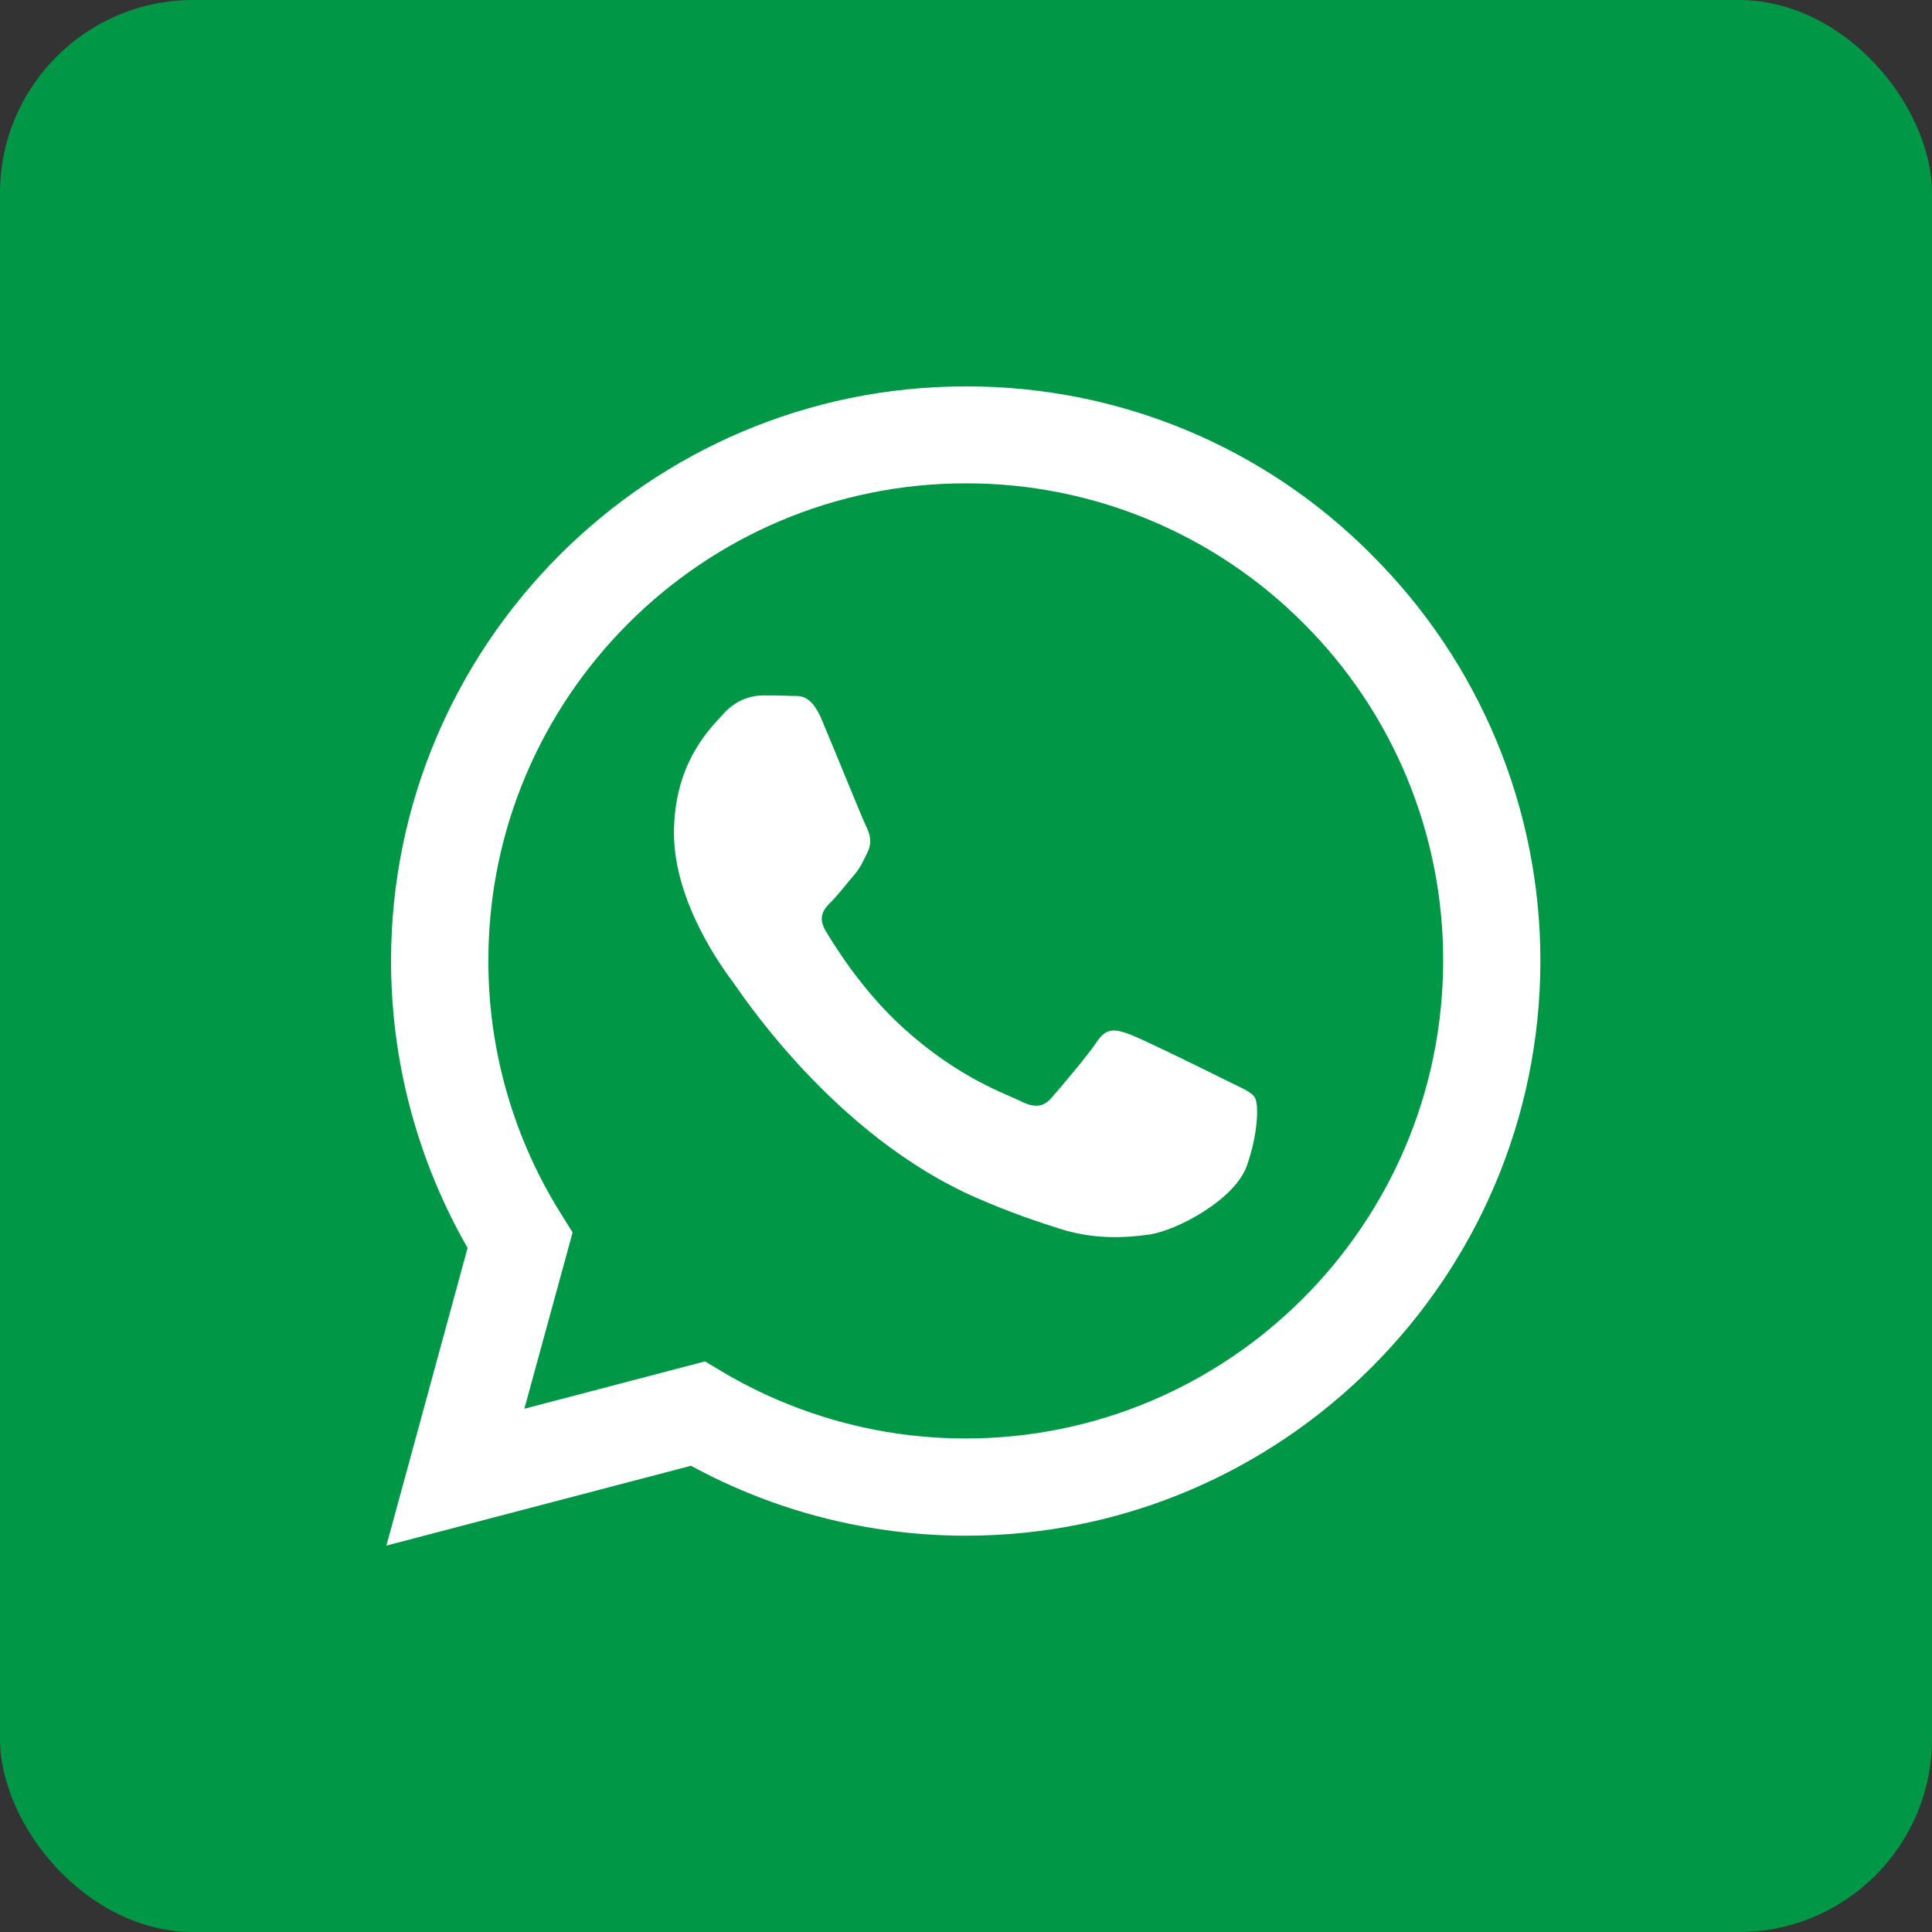 <svg width="40" height="40" viewBox="0 0 40 40" fill="none" xmlns="http://www.w3.org/2000/svg">
<rect x="0" y="0" width="40" height="40" fill="#333333" stroke="none"/>
<rect width="40" height="40" rx="4" fill="#009846"/>
<g clip-path="url(#clip0)">
<path d="M28.401 11.489C27.301 10.379 25.991 9.498 24.547 8.899C23.103 8.3 21.554 7.995 19.991 8C13.441 8 8.102 13.337 8.096 19.889C8.096 21.988 8.645 24.029 9.681 25.837L8 32L14.306 30.347C16.05 31.296 18.005 31.794 19.991 31.795H19.997C26.549 31.795 31.886 26.458 31.892 19.9C31.893 18.337 31.586 16.789 30.986 15.345C30.387 13.902 29.508 12.591 28.4 11.489H28.401ZM19.991 29.782C18.22 29.782 16.481 29.305 14.957 28.402L14.597 28.186L10.856 29.167L11.855 25.517L11.621 25.141C10.631 23.566 10.107 21.743 10.111 19.883C10.111 14.444 14.546 10.007 19.997 10.007C21.296 10.005 22.582 10.259 23.782 10.757C24.981 11.254 26.071 11.983 26.987 12.904C27.907 13.82 28.636 14.91 29.132 16.109C29.628 17.309 29.882 18.595 29.879 19.894C29.873 25.352 25.438 29.782 19.991 29.782ZM25.413 22.381C25.118 22.232 23.659 21.514 23.384 21.412C23.111 21.314 22.912 21.263 22.716 21.56C22.517 21.856 21.947 22.529 21.776 22.723C21.605 22.922 21.428 22.945 21.131 22.798C20.835 22.648 19.877 22.336 18.743 21.32C17.858 20.533 17.265 19.558 17.088 19.262C16.918 18.965 17.072 18.806 17.221 18.658C17.351 18.526 17.516 18.31 17.665 18.139C17.814 17.968 17.864 17.842 17.962 17.644C18.059 17.443 18.012 17.272 17.939 17.123C17.864 16.975 17.271 15.509 17.021 14.918C16.781 14.335 16.537 14.416 16.354 14.408C16.183 14.398 15.983 14.398 15.784 14.398C15.633 14.401 15.485 14.436 15.348 14.5C15.211 14.564 15.09 14.655 14.99 14.768C14.717 15.065 13.954 15.784 13.954 17.249C13.954 18.715 15.018 20.123 15.168 20.323C15.316 20.522 17.259 23.521 20.243 24.811C20.948 25.118 21.503 25.3 21.936 25.438C22.649 25.666 23.293 25.631 23.805 25.558C24.375 25.471 25.562 24.838 25.812 24.143C26.058 23.447 26.058 22.853 25.983 22.729C25.91 22.603 25.71 22.529 25.413 22.381Z" fill="white"/>
</g>
<defs>
<clipPath id="clip0">
<rect width="24" height="24" fill="white" transform="translate(8 8)"/>
</clipPath>
</defs>
</svg>
